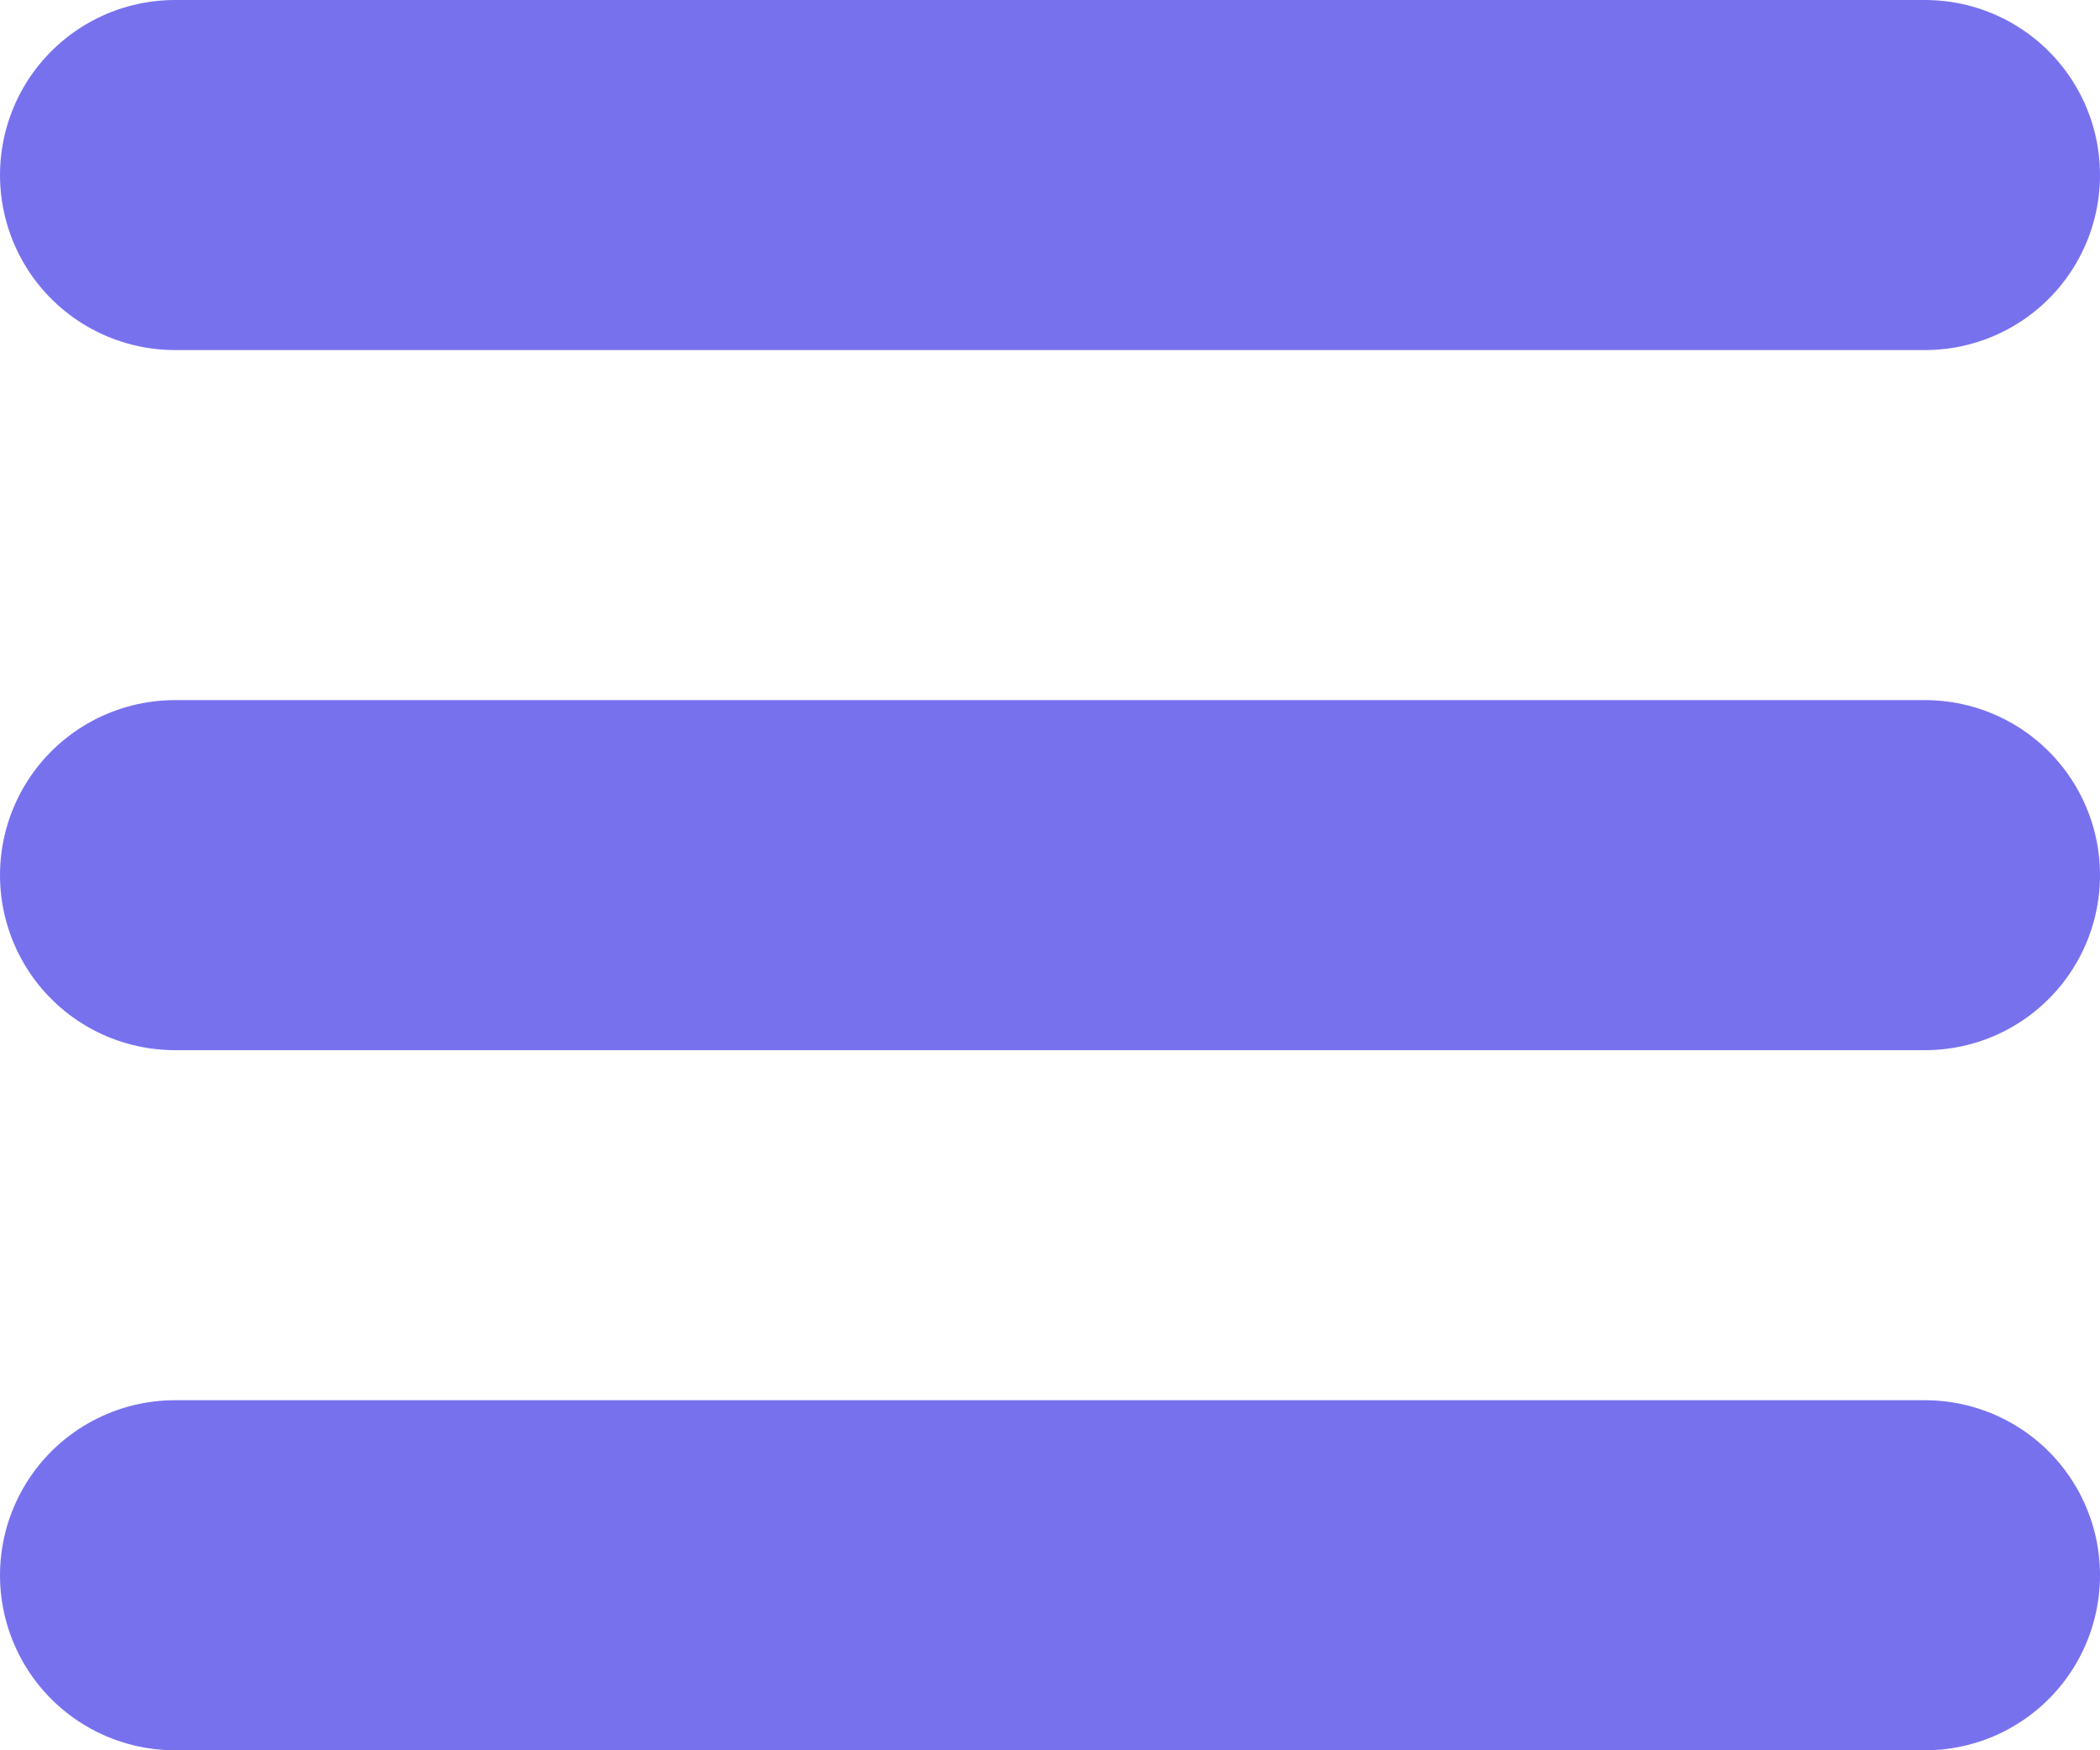 <svg width="12" height="10" viewBox="0 0 12 10" fill="none" xmlns="http://www.w3.org/2000/svg">
<path d="M1 1H11" stroke="#7871EE" stroke-width="2" stroke-linecap="round"/>
<path d="M1 5H11" stroke="#7871EE" stroke-width="2" stroke-linecap="round"/>
<path d="M1 9H11" stroke="#7871EE" stroke-width="2" stroke-linecap="round"/>
</svg>
